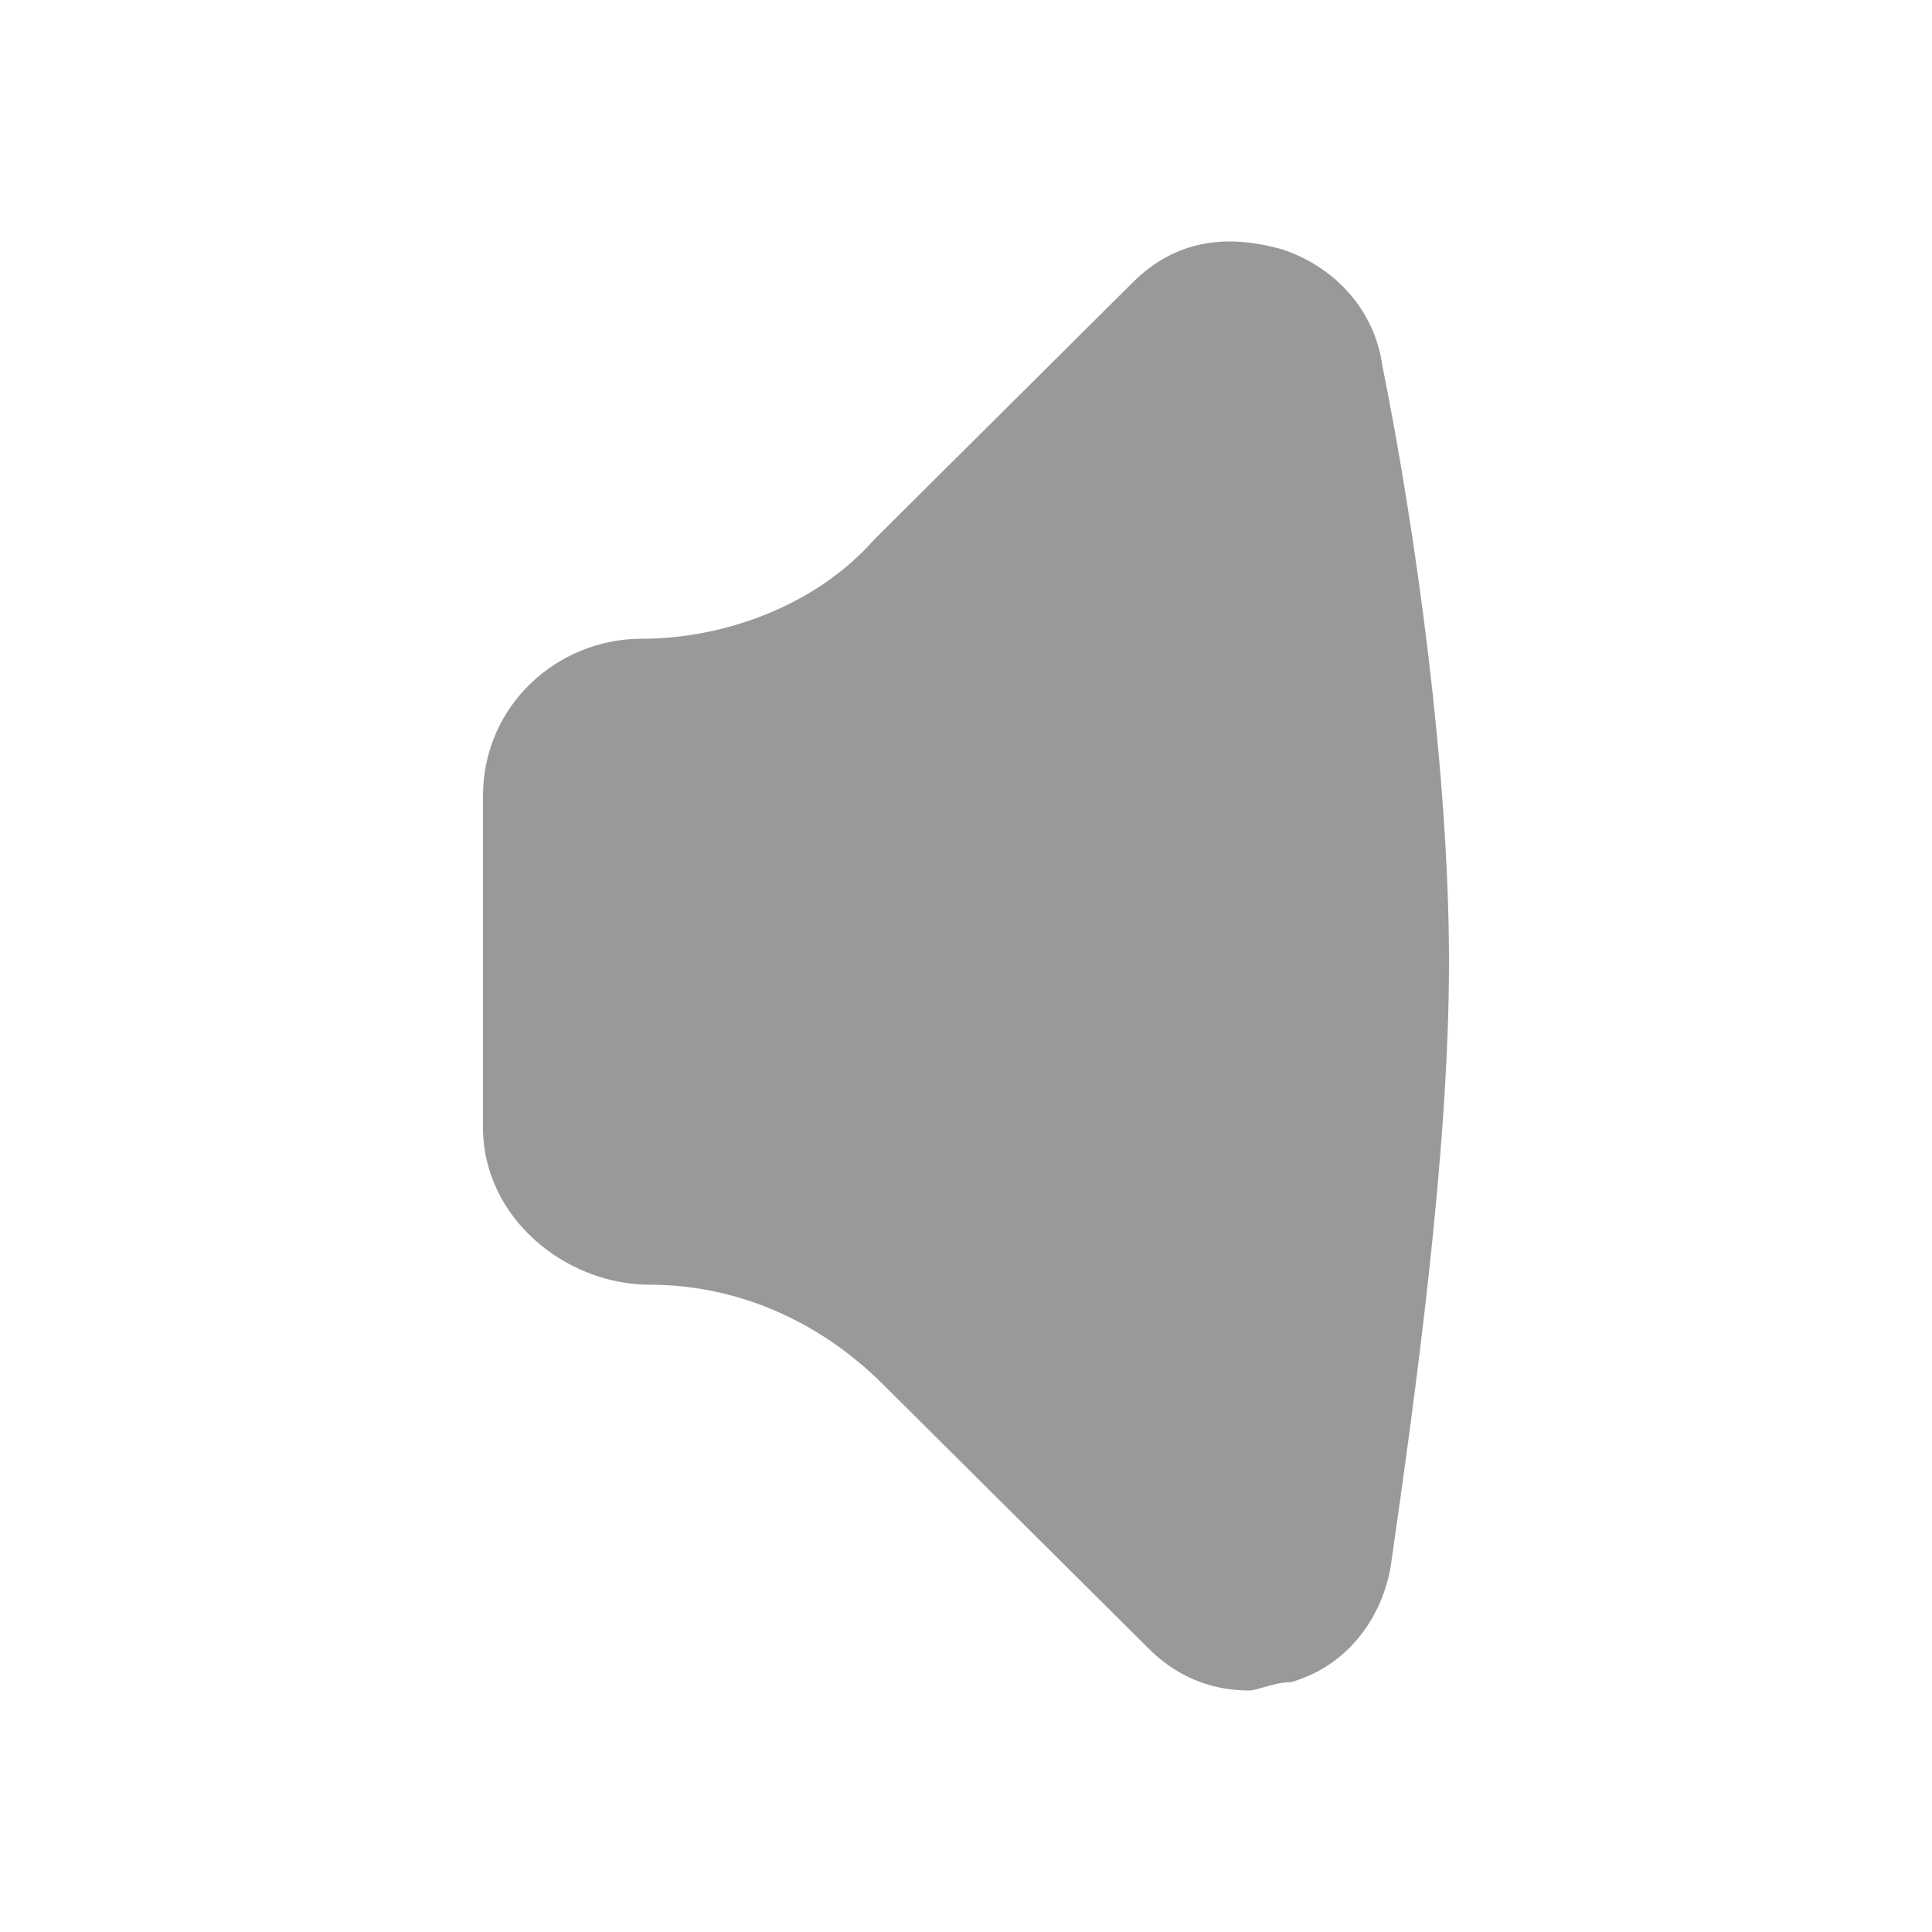 <!DOCTYPE svg PUBLIC "-//W3C//DTD SVG 1.1//EN" "http://www.w3.org/Graphics/SVG/1.1/DTD/svg11.dtd">
<!-- Uploaded to: SVG Repo, www.svgrepo.com, Transformed by: SVG Repo Mixer Tools -->
<svg width="800px" height="800px" viewBox="0 0 24 24" fill="none" xmlns="http://www.w3.org/2000/svg">
<g id="SVGRepo_bgCarrier" stroke-width="0"/>
<g id="SVGRepo_tracerCarrier" stroke-linecap="round" stroke-linejoin="round"/>
<g id="SVGRepo_iconCarrier"> <path d="M18 11.947C18 14.313 17.586 17.296 17.276 19.457C17.172 20.074 16.759 20.691 16.035 20.897C15.828 20.897 15.621 21 15.517 21C15 21 14.586 20.794 14.276 20.486L10.966 17.194C10.138 16.37 9.103 15.959 8.069 15.959C7.034 15.959 6 15.136 6 14.004V9.889C6 8.758 6.931 7.935 7.966 7.935C9 7.935 10.138 7.523 10.862 6.7L14.069 3.511C14.586 2.996 15.207 2.894 15.931 3.099C16.552 3.305 17.069 3.819 17.172 4.54C17.586 6.597 18 9.581 18 11.947Z" fill="#999999"/> </g>
</svg>